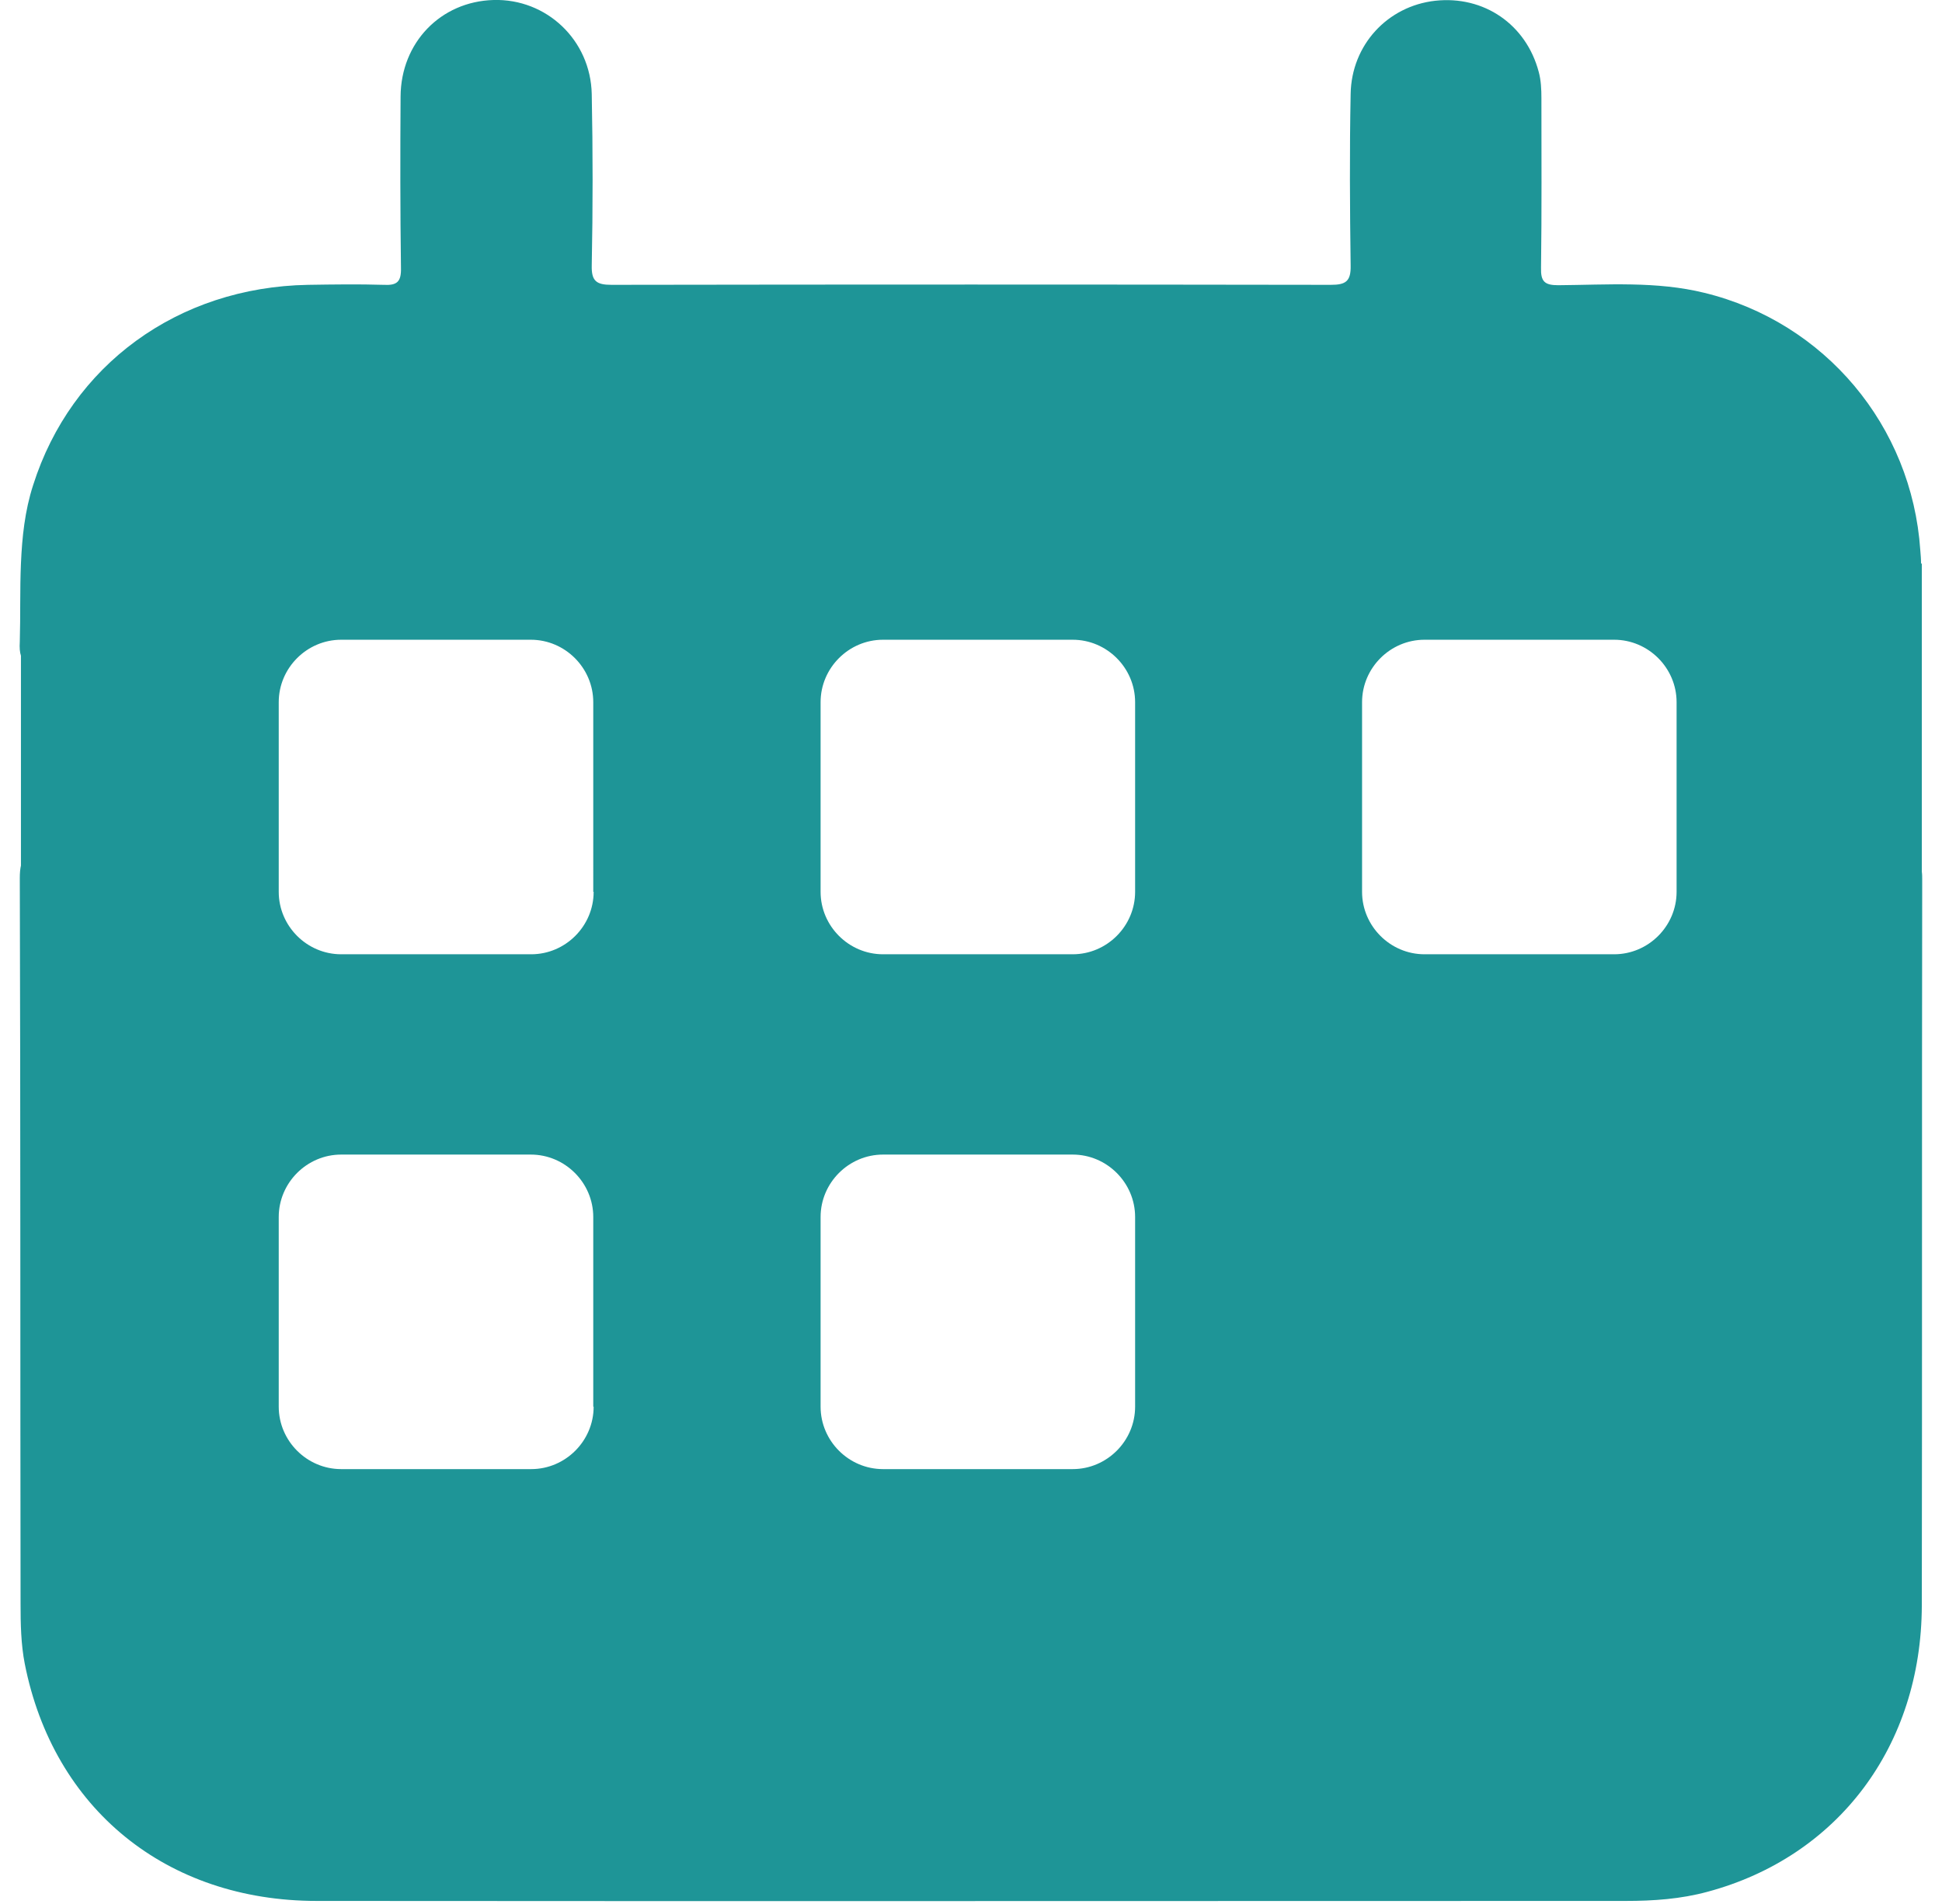 <?xml version="1.0" encoding="utf-8"?>
<!-- Generator: Adobe Illustrator 24.3.0, SVG Export Plug-In . SVG Version: 6.00 Build 0)  -->
<svg version="1.1" id="Layer_1" xmlns="http://www.w3.org/2000/svg" xmlns:xlink="http://www.w3.org/1999/xlink" x="0px" y="0px"
	 viewBox="0 0 51 50" style="enable-background:new 0 0 51 50;" xml:space="preserve">
<style type="text/css">
	.st0{fill:#1E9597;}
	.st1{fill:none;}
	.st2{fill:#4DB6B1;}
</style>
<g>
	<path class="st0" d="M50.47,22.89v-5.65c0-0.03,0-0.06,0-0.1c0-0.05,0-0.1,0-0.16v-2.18h-0.02c0-0.12-0.01-0.23-0.02-0.35
		c-0.22-3.27-2.51-5.99-5.67-6.76c-1.26-0.31-2.56-0.21-3.84-0.2c-0.36,0-0.46-0.1-0.45-0.46c0.02-1.48,0.01-2.96,0.01-4.45
		c0-0.23-0.01-0.47-0.07-0.69c-0.33-1.25-1.44-2.01-2.72-1.87c-1.25,0.14-2.2,1.16-2.22,2.45c-0.03,1.5-0.02,3,0,4.5
		c0.01,0.42-0.13,0.51-0.52,0.51c-6.3-0.01-12.59-0.01-18.89,0c-0.4,0-0.53-0.1-0.52-0.51c0.03-1.5,0.03-3,0-4.5
		C15.51,1.05,14.35-0.04,12.96,0c-1.39,0.04-2.43,1.12-2.44,2.53c-0.01,1.5-0.01,3,0.01,4.5c0.01,0.37-0.1,0.47-0.46,0.45
		C9.42,7.46,8.75,7.47,8.09,7.48c-3.42,0.06-6.22,2.11-7.22,5.26c-0.22,0.68-0.29,1.37-0.32,2.06v0c-0.03,0.68-0.01,1.37-0.03,2.05
		c-0.01,0.16,0,0.28,0.03,0.37v5.51c-0.02,0.09-0.03,0.19-0.03,0.33c0.02,6.35,0.01,12.71,0.02,19.06c0,0.52,0.01,1.06,0.11,1.57
		c0.75,3.81,3.72,6.23,7.67,6.23c11.46,0.01,22.92,0,34.38,0c0.72,0,1.44-0.05,2.14-0.24c3.43-0.92,5.62-3.83,5.63-7.52
		c0.01-6.35,0-12.71,0.01-19.06C50.48,23.03,50.48,22.96,50.47,22.89z M15.59,36.94c0,0.9-0.74,1.64-1.64,1.64H8.96
		c-0.9,0-1.64-0.74-1.64-1.64v-4.98c0-0.9,0.74-1.64,1.64-1.64h4.98c0.9,0,1.64,0.74,1.64,1.64V36.94z M15.59,23.42
		c0,0.9-0.74,1.64-1.64,1.64H8.96c-0.9,0-1.64-0.74-1.64-1.64v-4.98c0-0.9,0.74-1.64,1.64-1.64h4.98c0.9,0,1.64,0.74,1.64,1.64
		V23.42z M29.81,36.94c0,0.9-0.74,1.64-1.64,1.64h-4.98c-0.9,0-1.64-0.74-1.64-1.64v-4.98c0-0.9,0.74-1.64,1.64-1.64h4.98
		c0.9,0,1.64,0.74,1.64,1.64V36.94z M29.81,23.42c0,0.9-0.74,1.64-1.64,1.64h-4.98c-0.9,0-1.64-0.74-1.64-1.64v-4.98
		c0-0.9,0.74-1.64,1.64-1.64h4.98c0.9,0,1.64,0.74,1.64,1.64V23.42z M44.03,23.42c0,0.9-0.74,1.64-1.64,1.64h-4.98
		c-0.9,0-1.64-0.74-1.64-1.64v-4.98c0-0.9,0.74-1.64,1.64-1.64h4.98c0.9,0,1.64,0.74,1.64,1.64V23.42z"/>
</g>
</svg>
